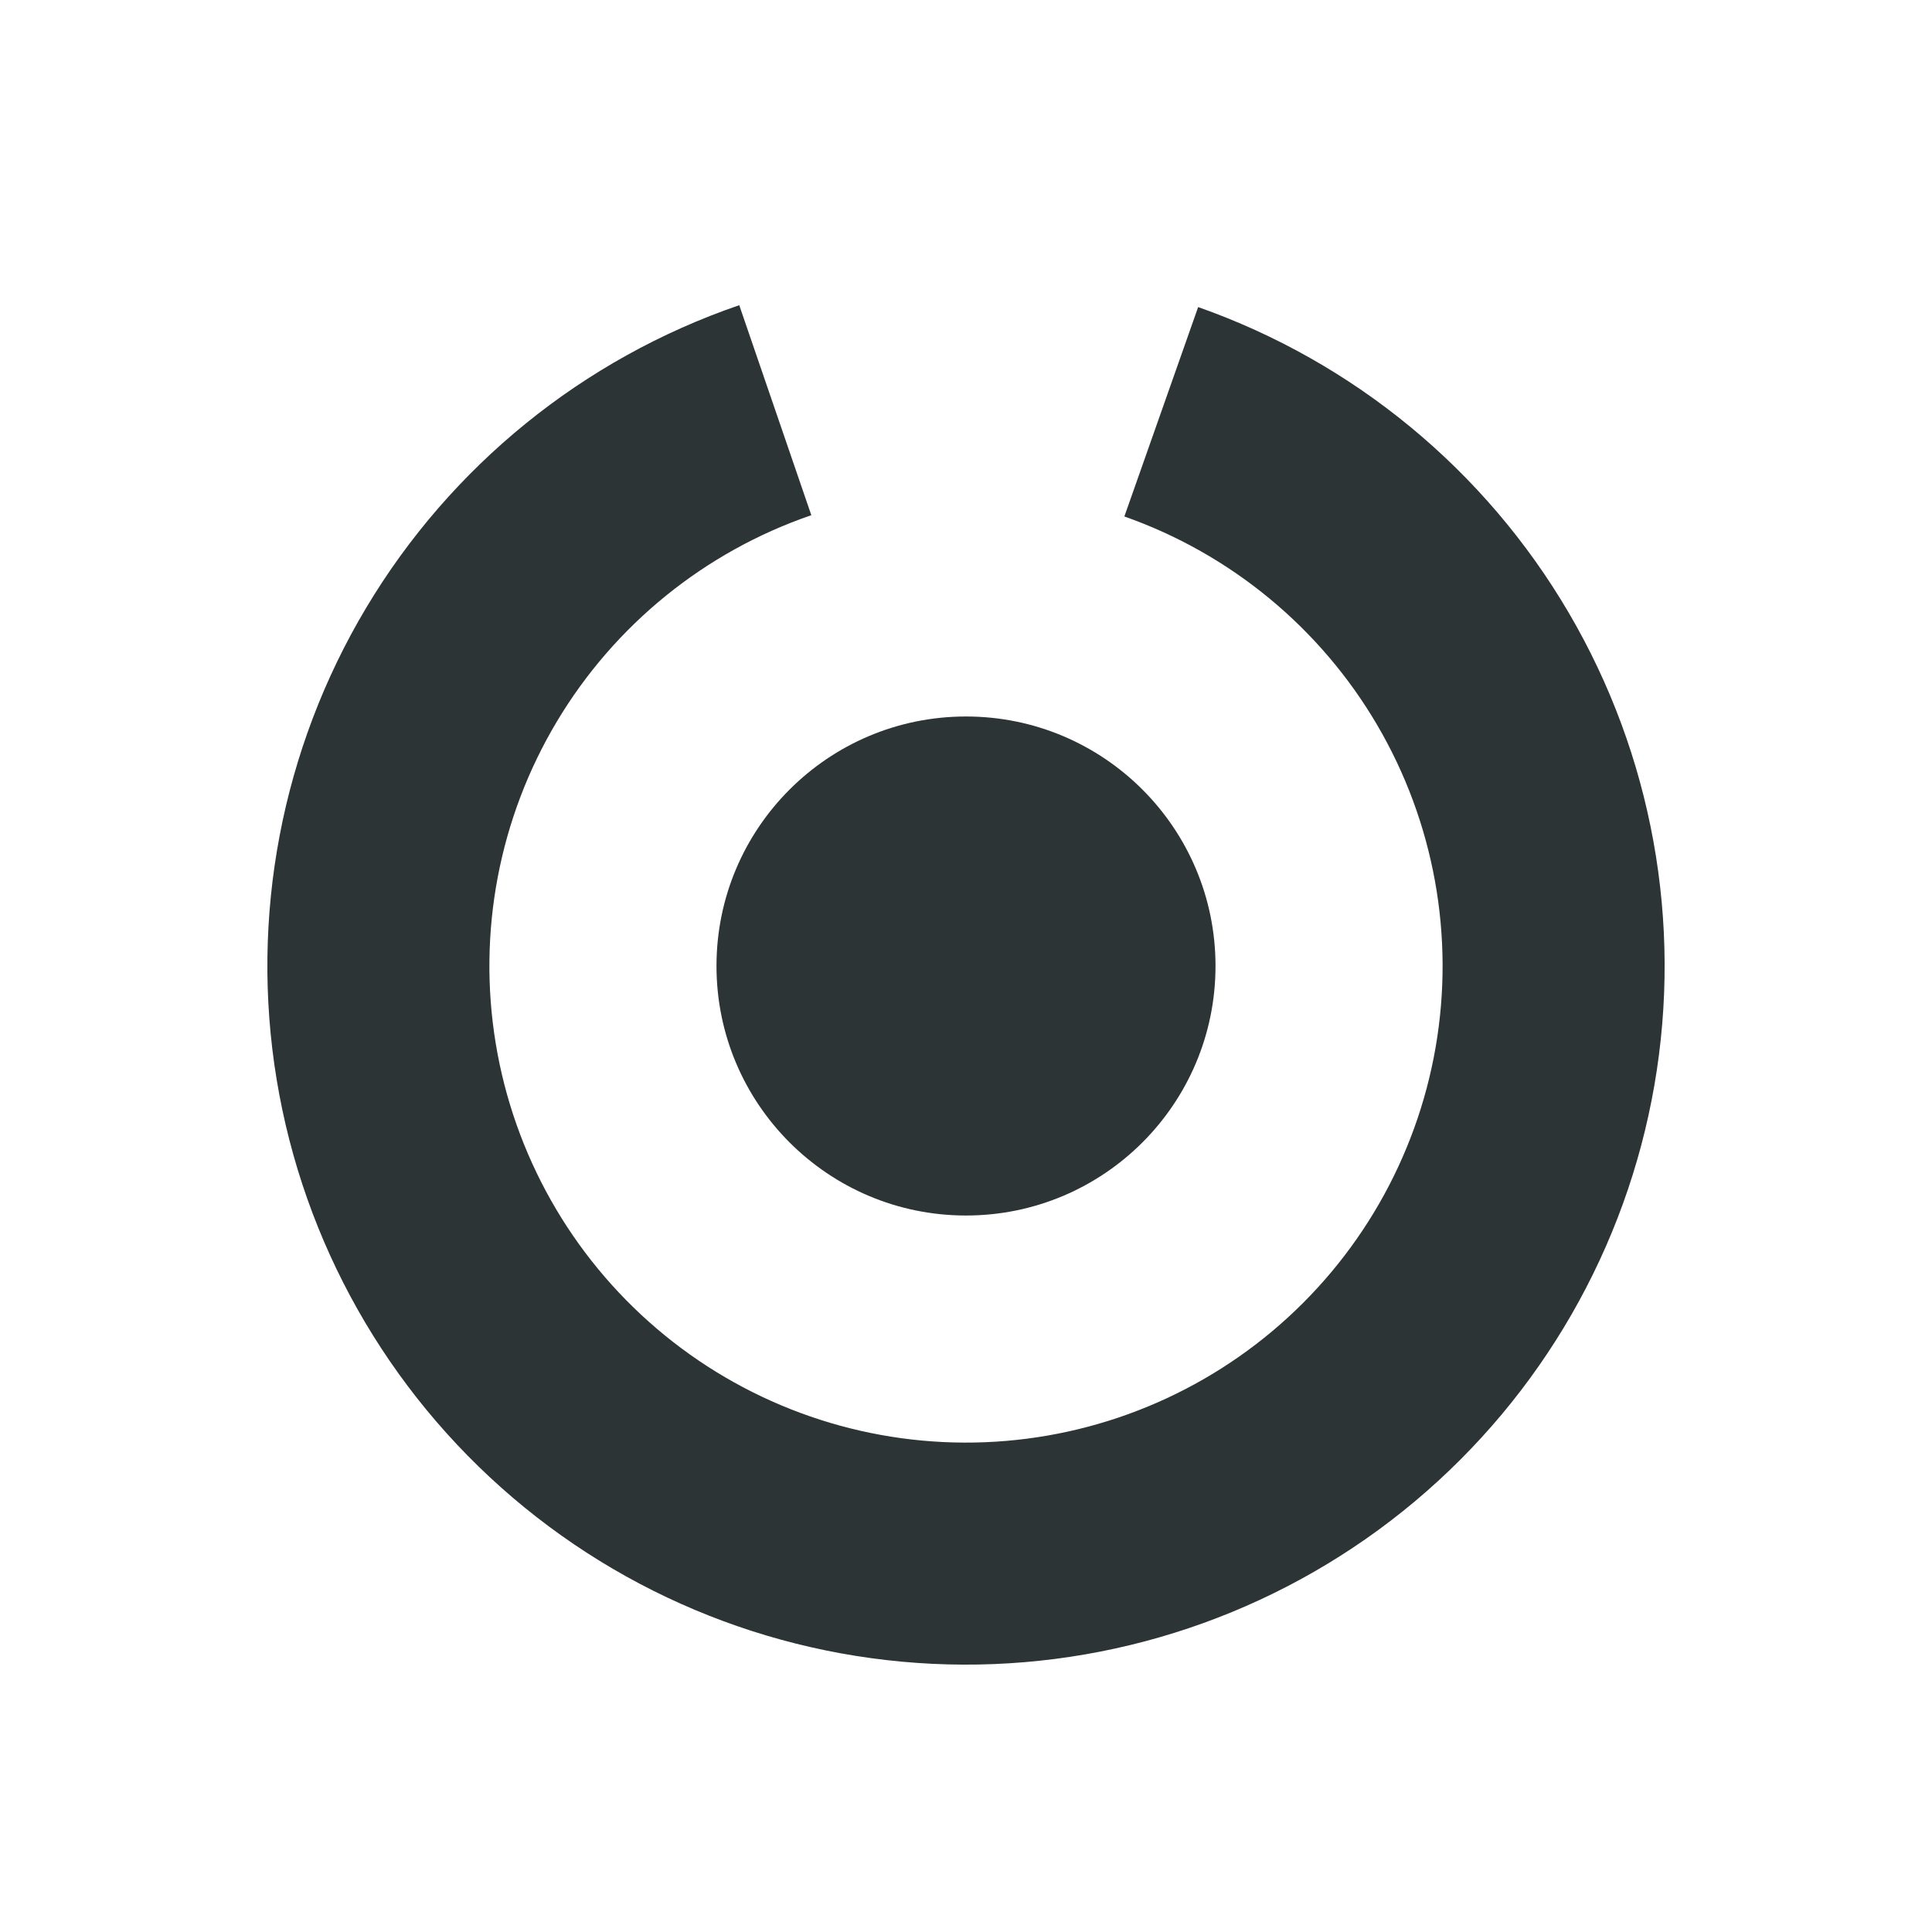 <svg width="163" height="163" viewBox="0 0 163 163" fill="none" xmlns="http://www.w3.org/2000/svg">
<path d="M62.37 25.748C49.193 30.269 38.044 39.311 30.899 51.27C23.755 63.23 21.077 77.333 23.341 91.078C25.604 104.824 32.663 117.323 43.266 126.36C53.868 135.396 67.328 140.385 81.259 140.442C95.189 140.499 108.69 135.621 119.366 126.671C130.042 117.722 137.203 105.281 139.579 91.554C141.955 77.827 139.393 63.703 132.346 51.686C125.3 39.669 114.225 30.535 101.086 25.907L94.861 43.574C103.825 46.732 111.38 52.963 116.187 61.161C120.994 69.359 122.742 78.995 121.121 88.359C119.5 97.723 114.615 106.21 107.332 112.316C100.049 118.421 90.839 121.749 81.335 121.71C71.832 121.671 62.65 118.268 55.417 112.103C48.184 105.939 43.368 97.412 41.824 88.034C40.28 78.657 42.106 69.036 46.98 60.878C51.855 52.719 59.461 46.551 68.45 43.466L62.37 25.748Z" fill="#2D3436"/>
<circle cx="81.5" cy="81.5" r="21.051" fill="#2D3436"/>
</svg>
